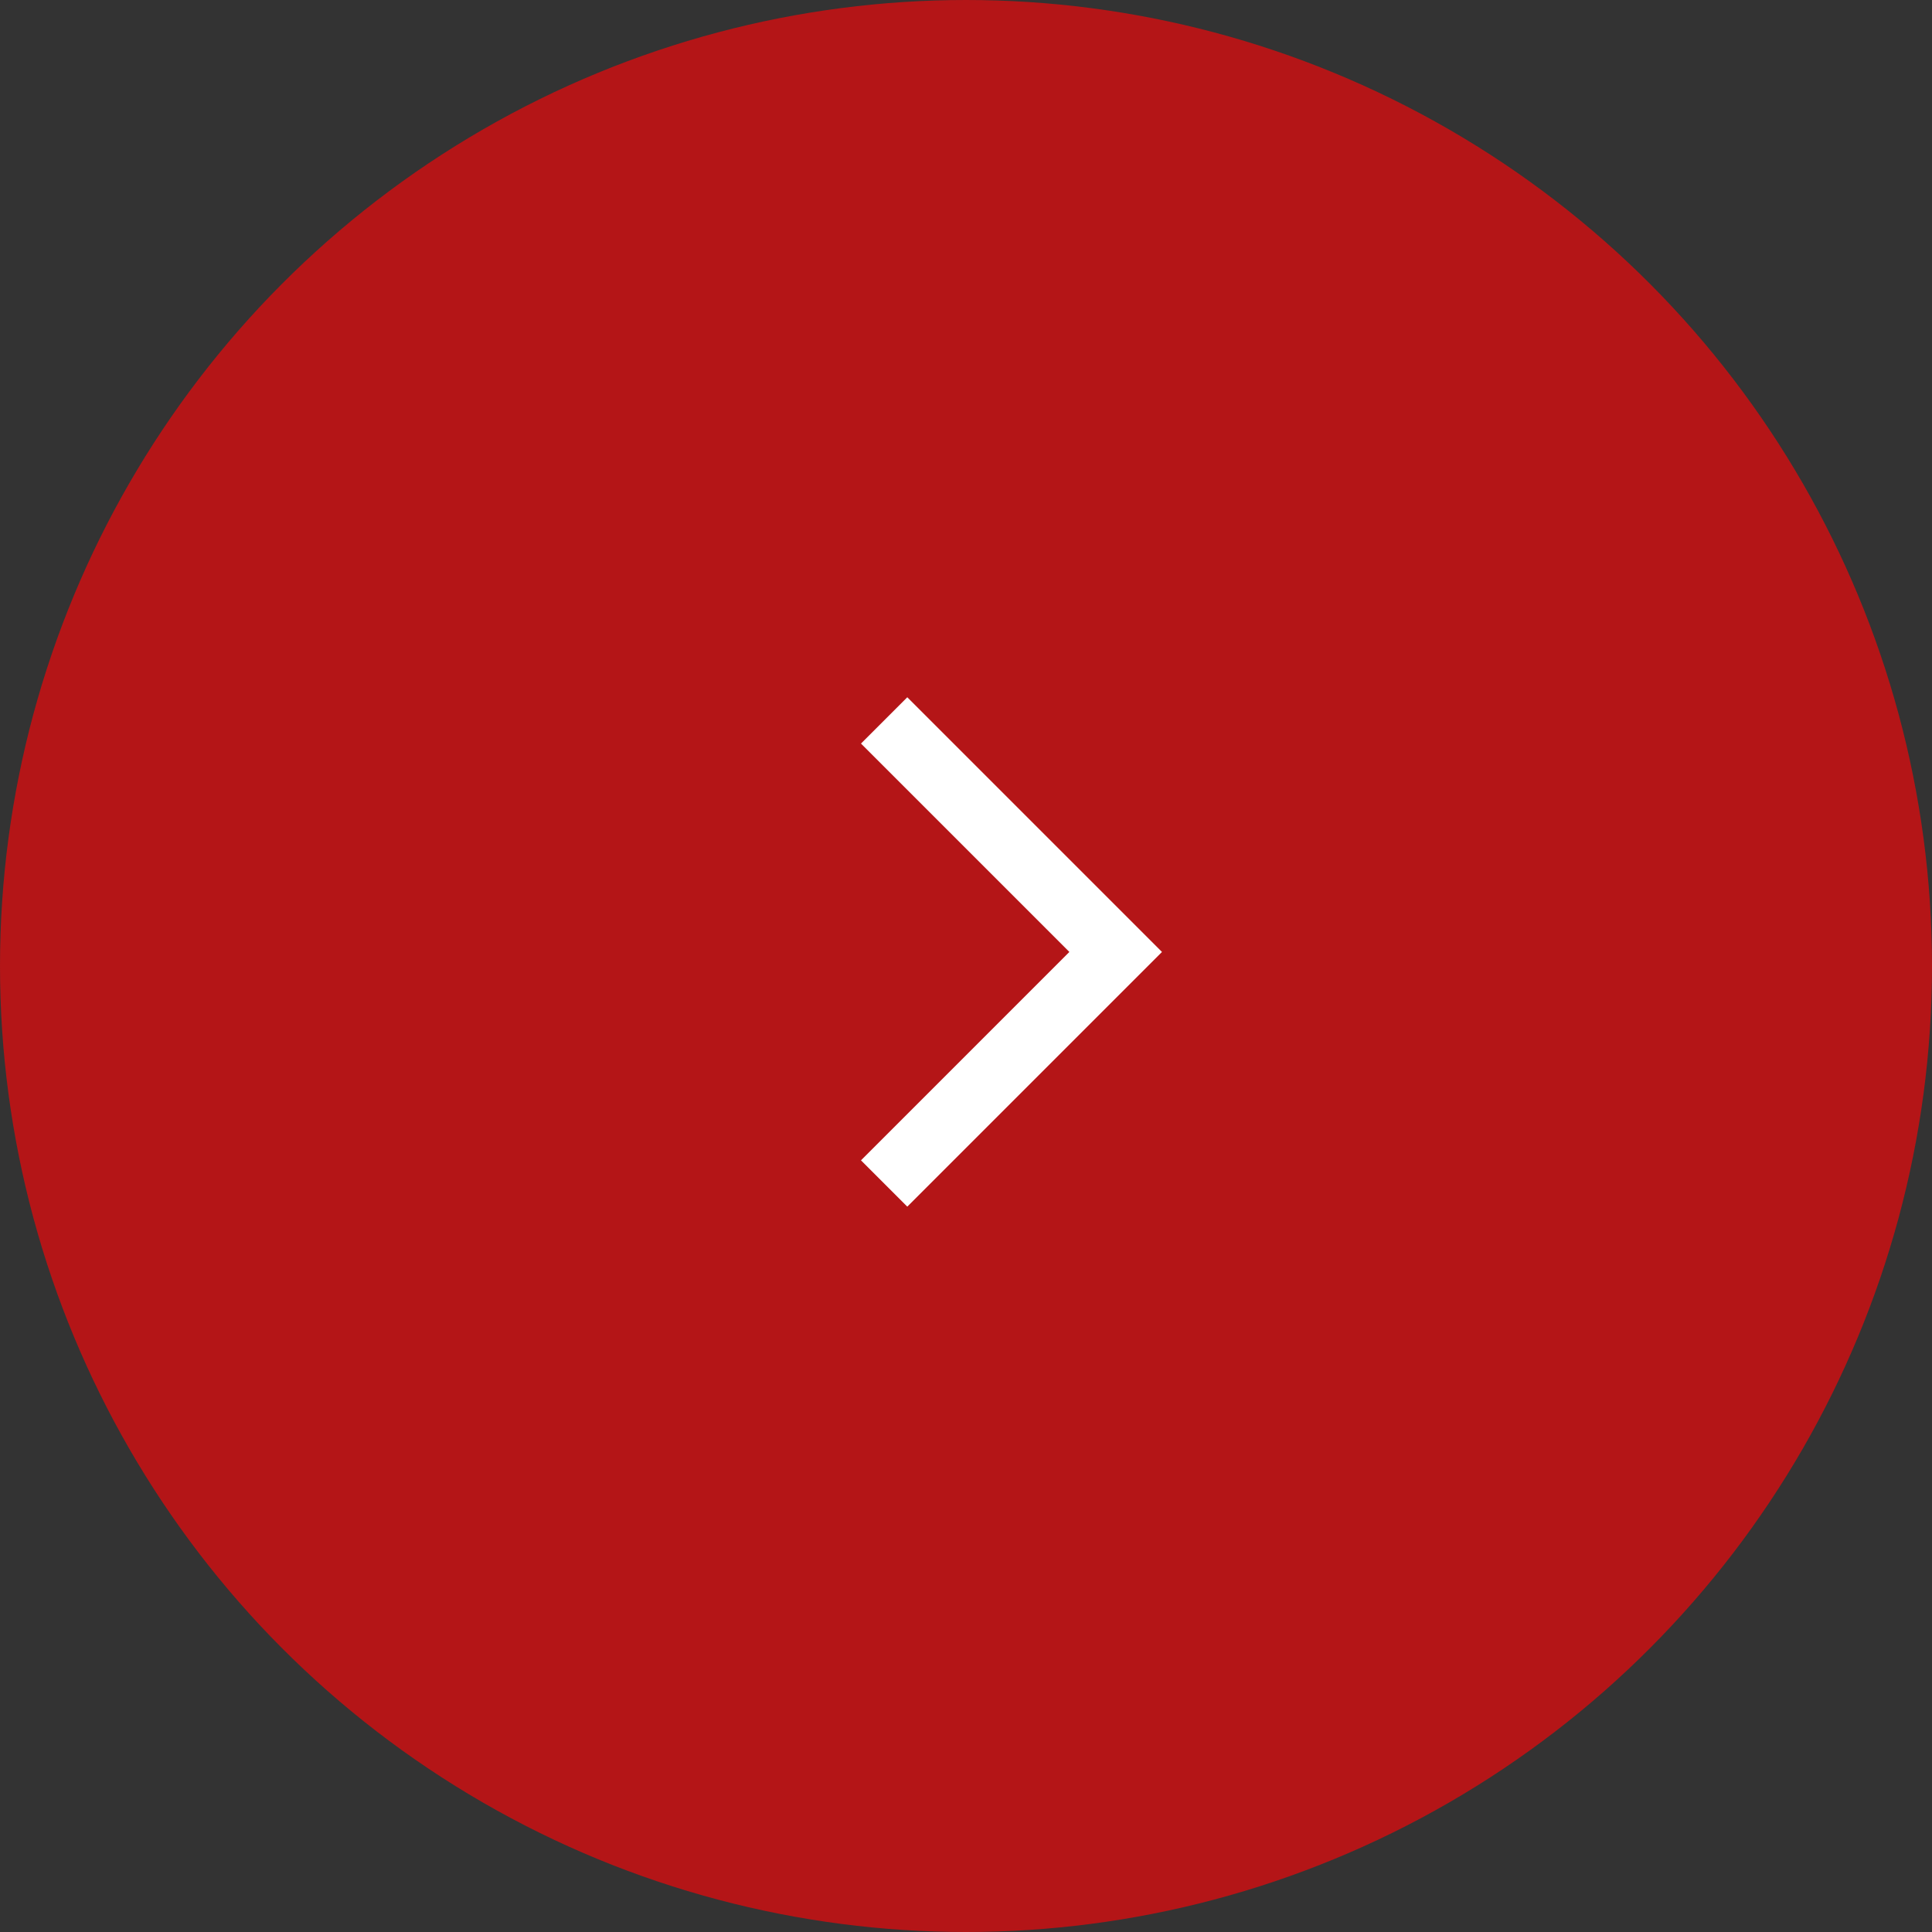 <svg width="59" height="59" fill="none" xmlns="http://www.w3.org/2000/svg"><rect width="100%" height="100%" fill="#333333" stroke="none"/><circle cx="29.5" cy="29.5" r="28.5" fill="#B41517" stroke="#B41517" stroke-width="2"/><path d="M27 22l7.071 7.071L27 36.142" stroke="#fff" stroke-width="2"/></svg>